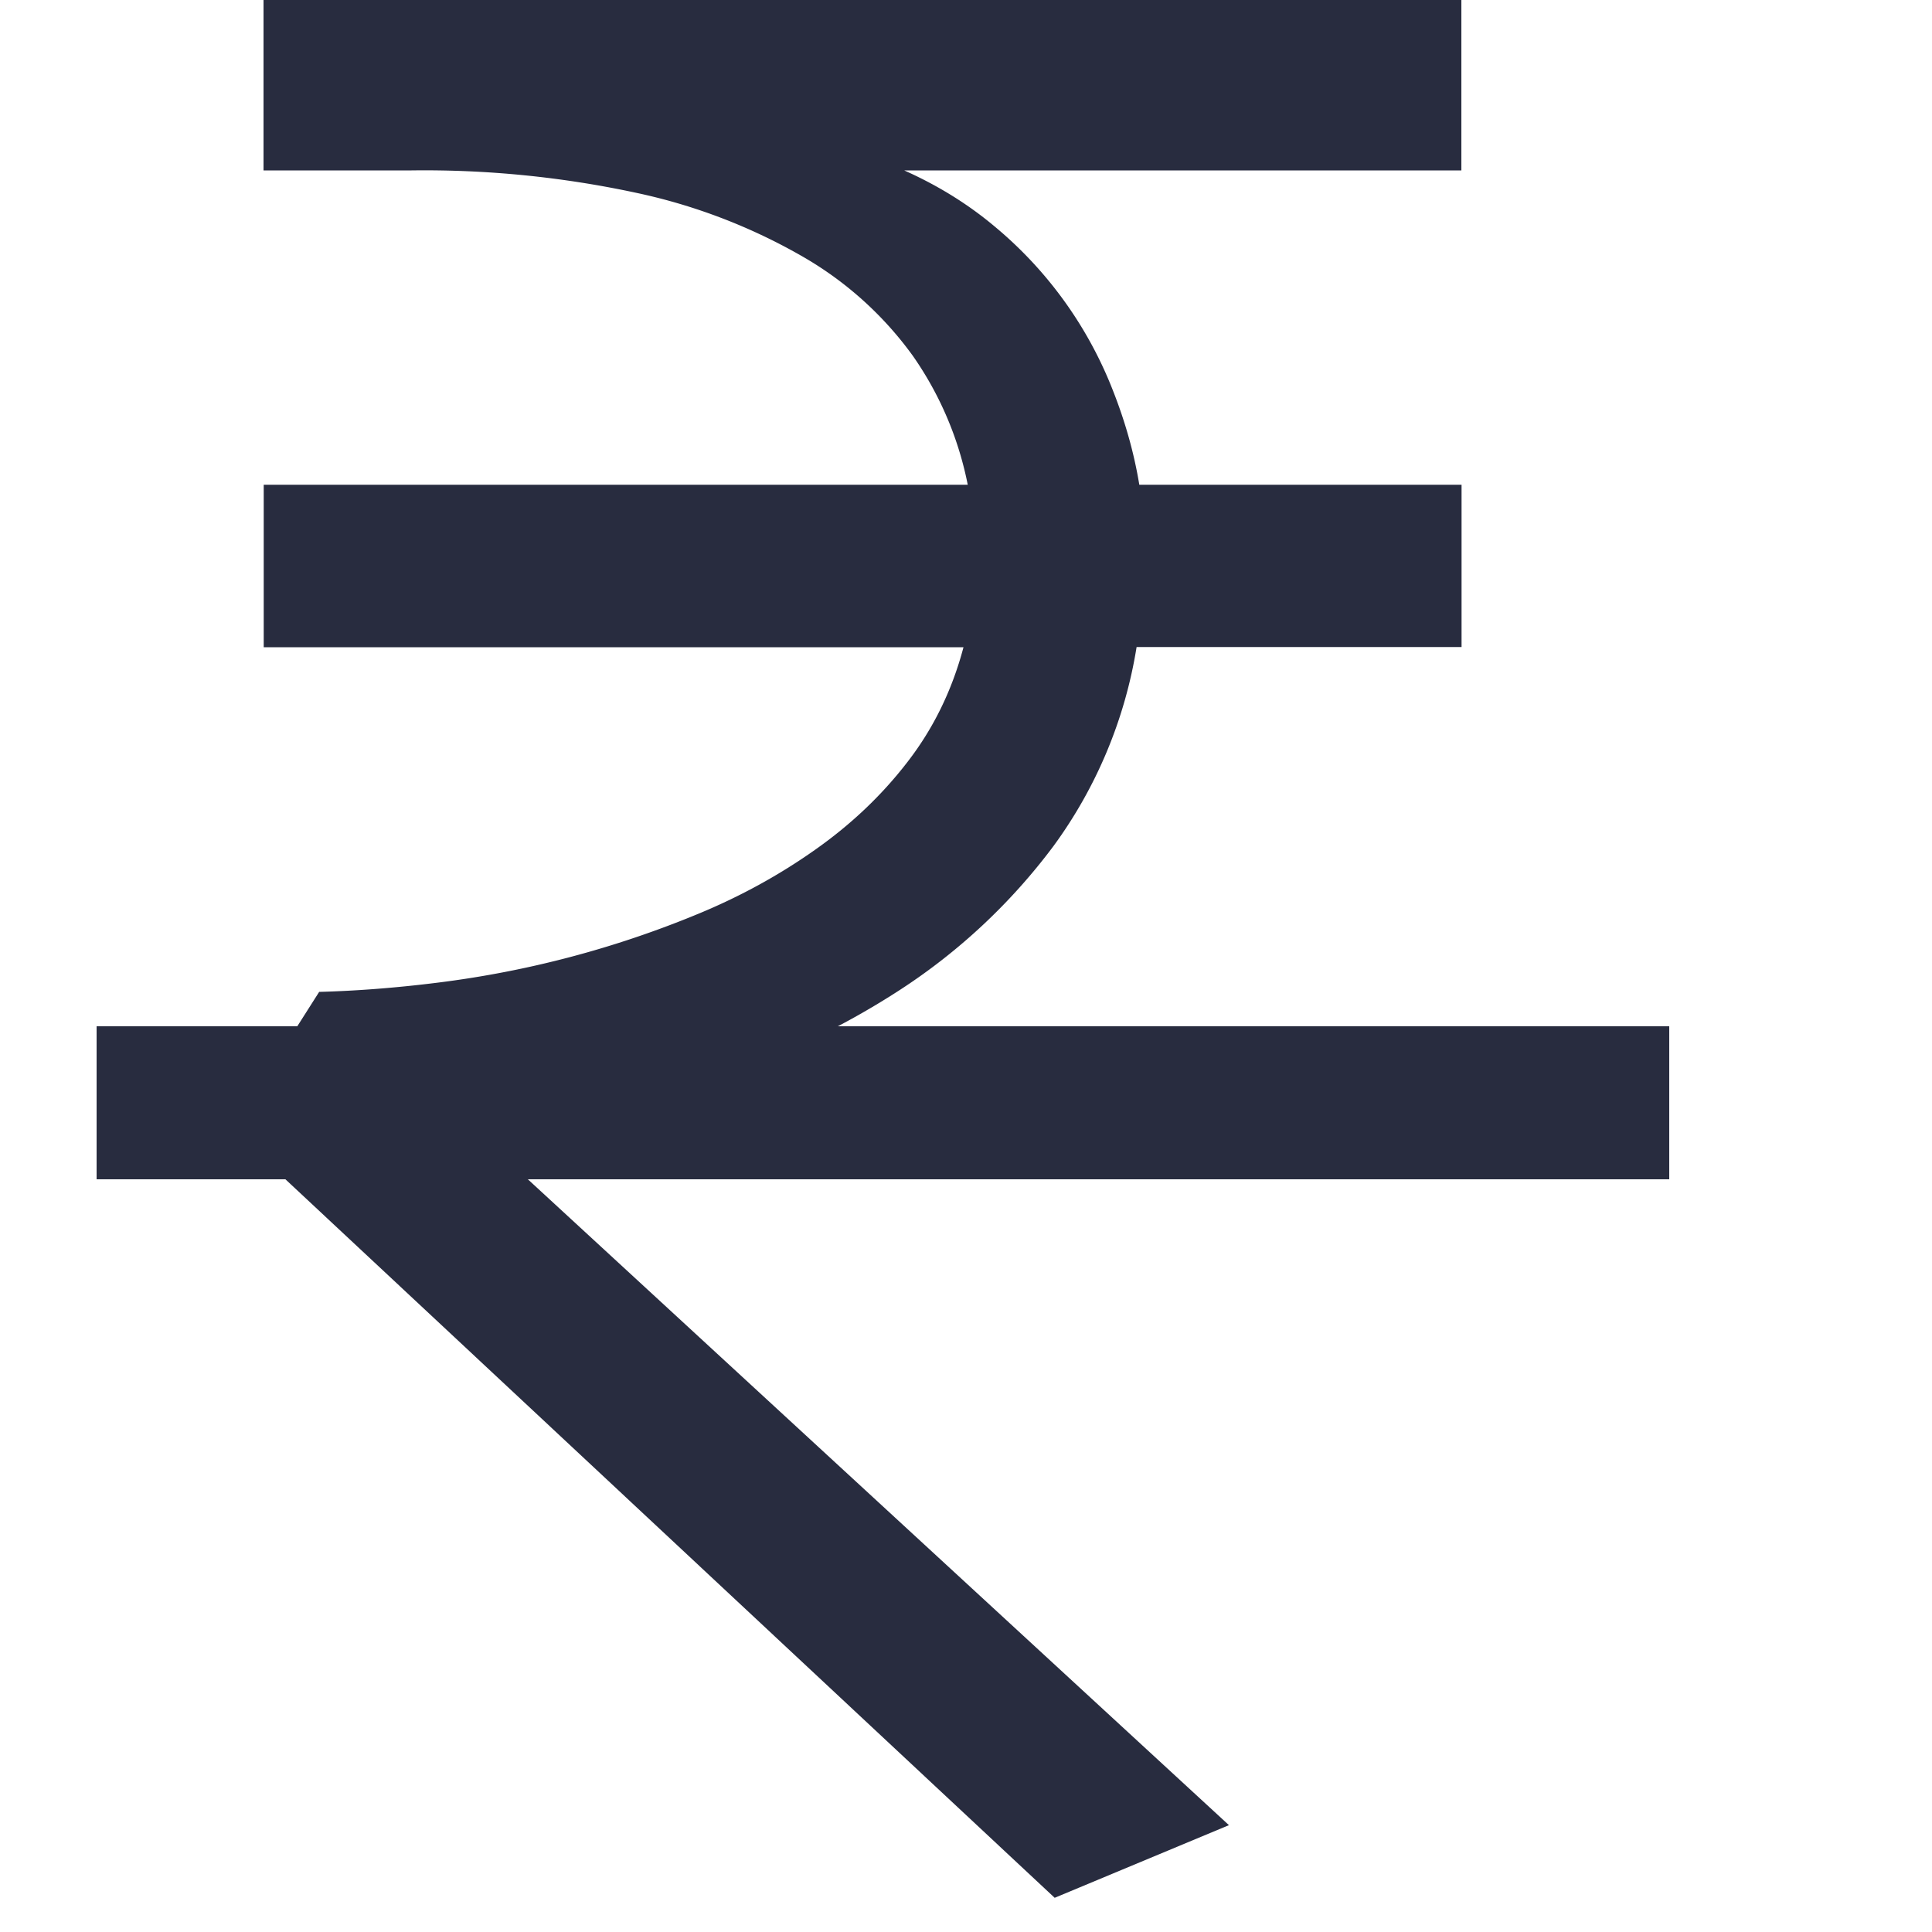 <svg xmlns:xlink="http://www.w3.org/1999/xlink" xmlns="http://www.w3.org/2000/svg" width="10" height="10" viewBox="0 0 9 10" class="strike-rupees"><g fill="#282C3F"><path d="M1.951 5.845l3.91 3.602-.902.376L.7 5.845l.452-.711c.186-.005.392-.02.615-.048a5.2 5.2 0 001.347-.356c.218-.09.42-.201.604-.331.185-.13.345-.281.479-.455.134-.173.231-.371.29-.594H.865v-.841h3.644a1.759 1.759 0 00-.284-.667 1.826 1.826 0 00-.567-.512 2.964 2.964 0 00-.865-.332A5.22 5.22 0 001.63.882H.864V0h6.2v.882H4.18c.173.077.33.174.468.29a2.09 2.09 0 01.612.848c.064.162.11.325.137.489h1.668v.84H5.383a2.38 2.38 0 01-.43 1.03 3.095 3.095 0 01-.8.748 4.076 4.076 0 01-1.043.482 6.15 6.15 0 01-1.159.236z" fill="#282C3F"></path><path d="M0 6.104v-.792h8.14v.792z" fill="#282C3F"></path></g></svg>